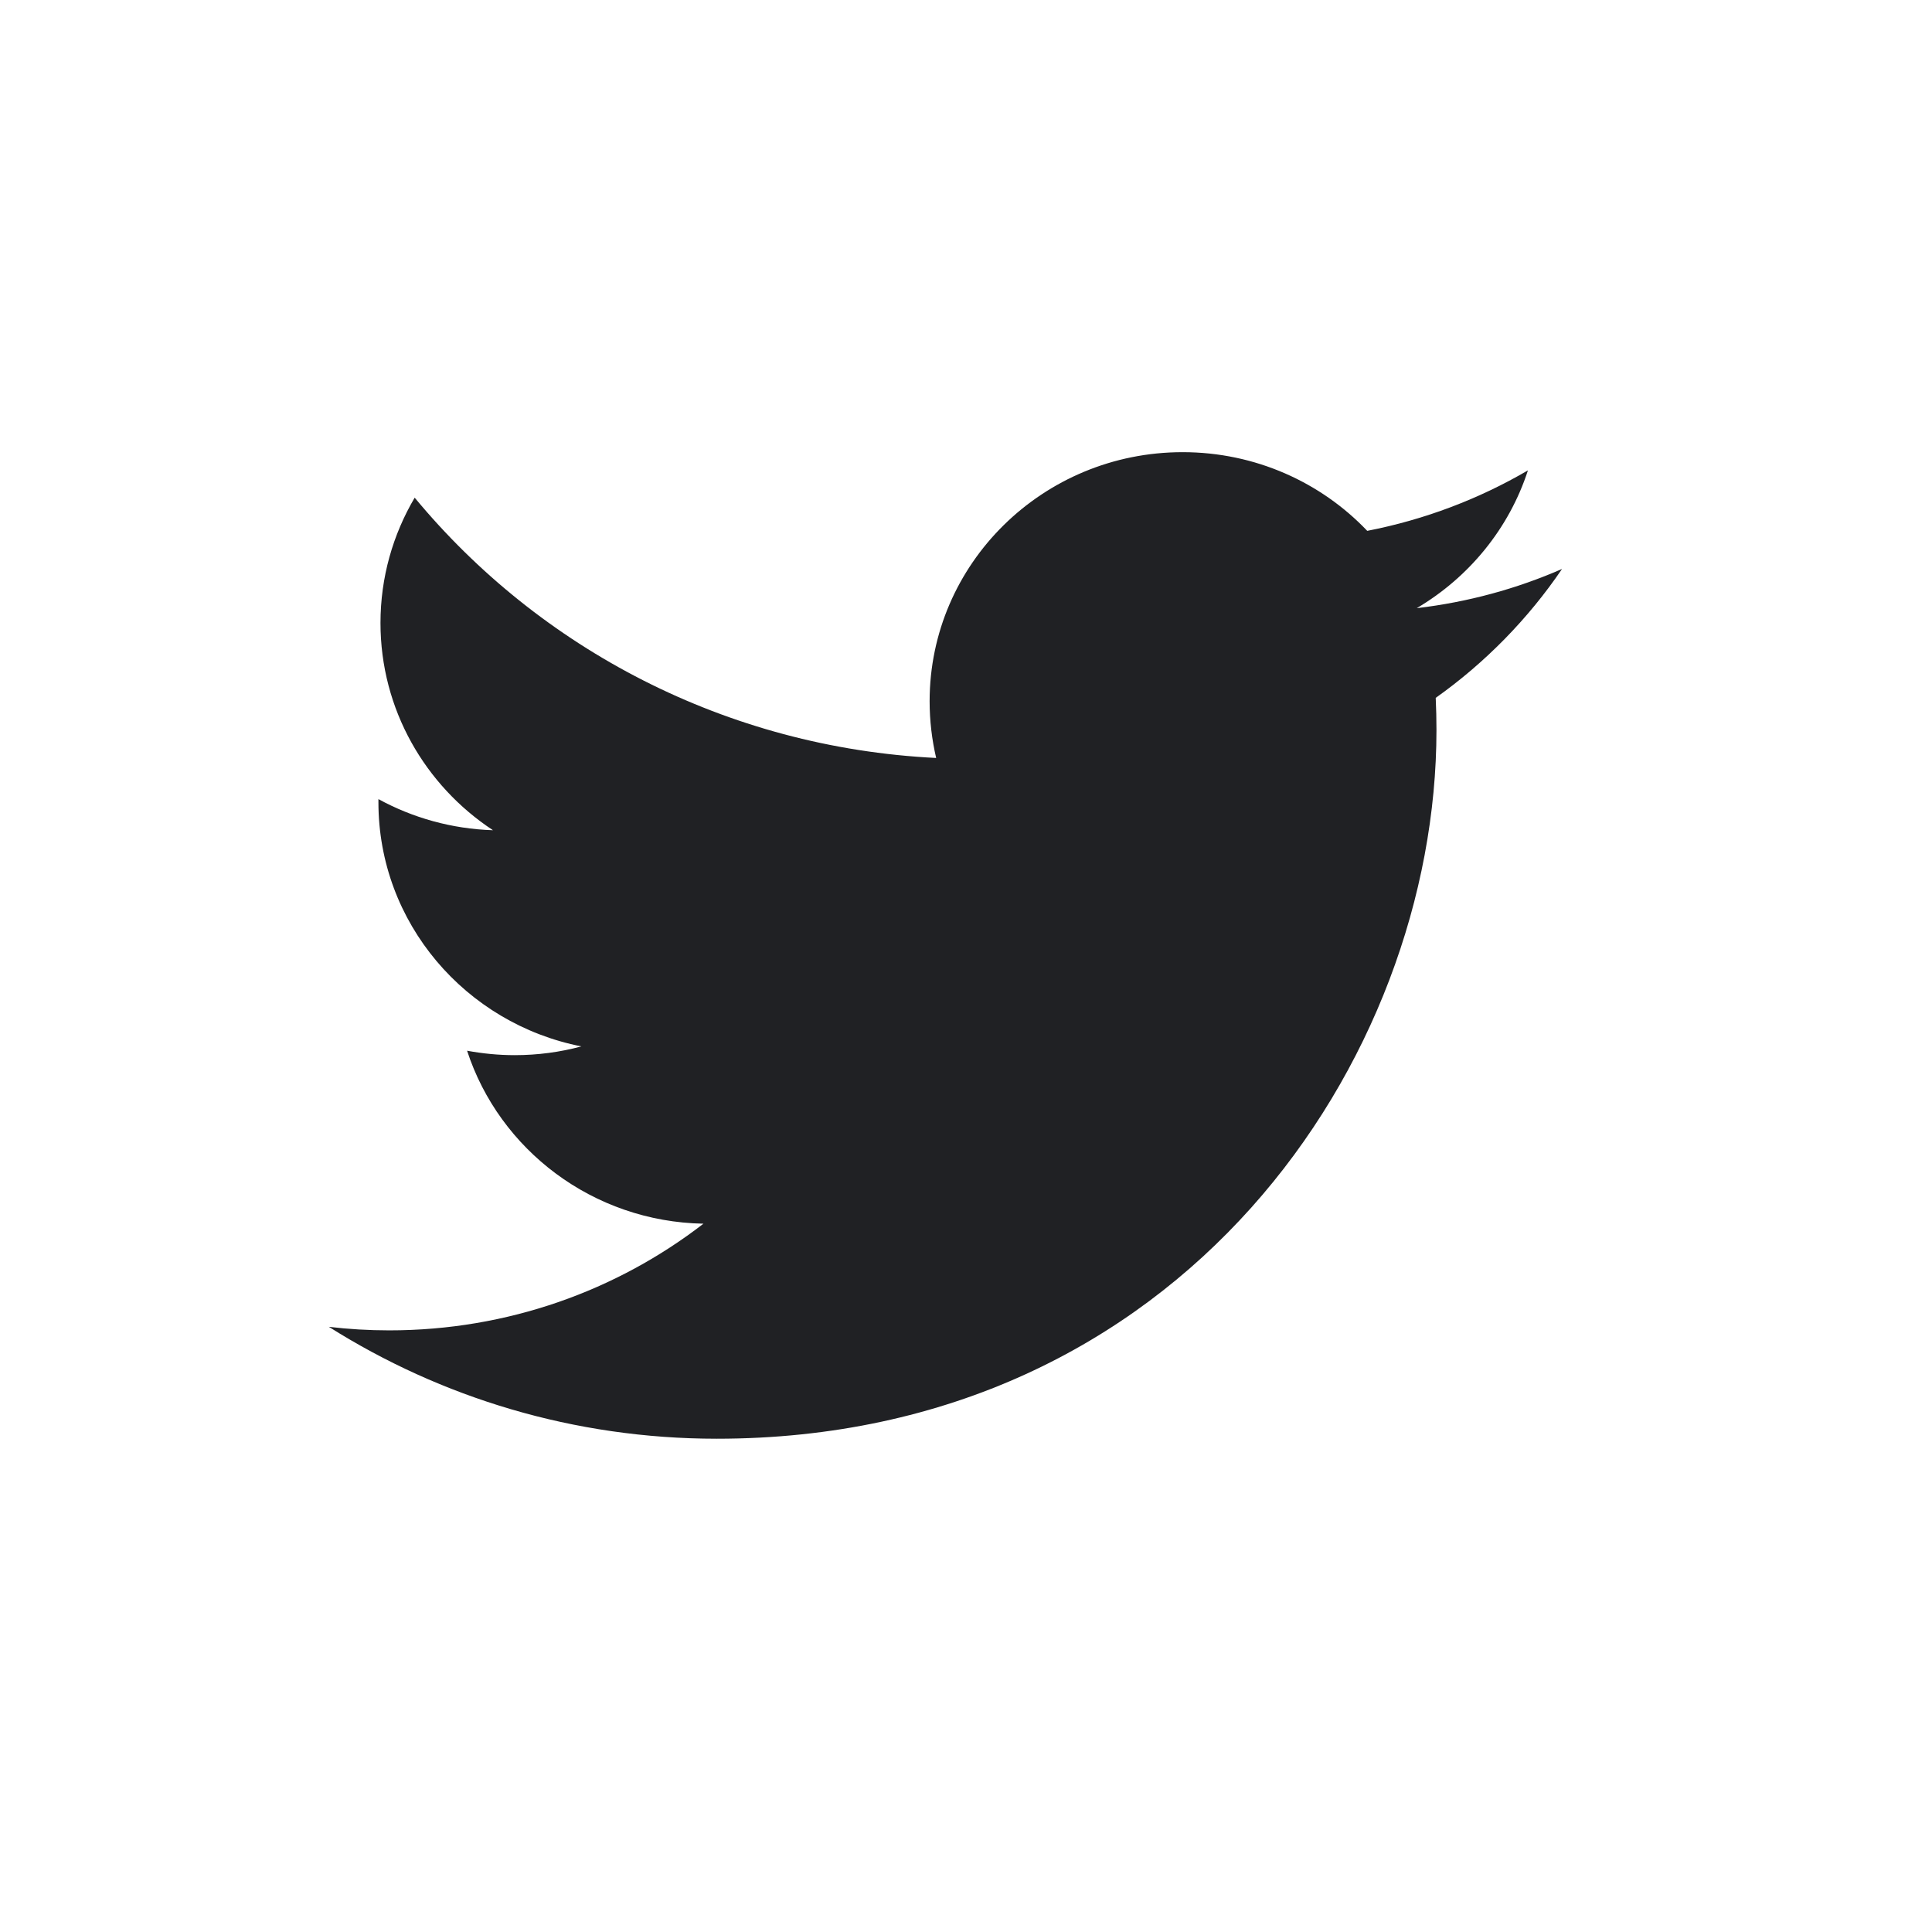 <svg width="47" height="47" viewBox="0 0 47 47" fill="none" xmlns="http://www.w3.org/2000/svg">
<path d="M38 13.841C36.896 14.324 35.71 14.648 34.465 14.795C35.736 14.045 36.711 12.858 37.17 11.443C35.982 12.137 34.664 12.641 33.261 12.914C32.139 11.736 30.54 11 28.77 11C25.37 11 22.615 13.714 22.615 17.059C22.615 17.534 22.671 17.997 22.774 18.439C17.66 18.187 13.125 15.774 10.088 12.107C9.56 13.003 9.256 14.043 9.256 15.155C9.256 17.256 10.342 19.111 11.993 20.197C10.985 20.165 10.035 19.893 9.206 19.44C9.206 19.466 9.206 19.49 9.206 19.516C9.206 22.452 11.326 24.901 14.143 25.456C13.627 25.595 13.082 25.669 12.521 25.669C12.125 25.669 11.738 25.63 11.363 25.561C12.147 27.968 14.42 29.72 17.113 29.769C15.007 31.395 12.353 32.364 9.469 32.364C8.973 32.364 8.482 32.335 8 32.278C10.724 33.997 13.958 35 17.435 35C28.756 35 34.945 25.768 34.945 17.761C34.945 17.498 34.939 17.237 34.927 16.977C36.131 16.122 37.175 15.055 38 13.841Z" fill="#202124"/>
</svg>
